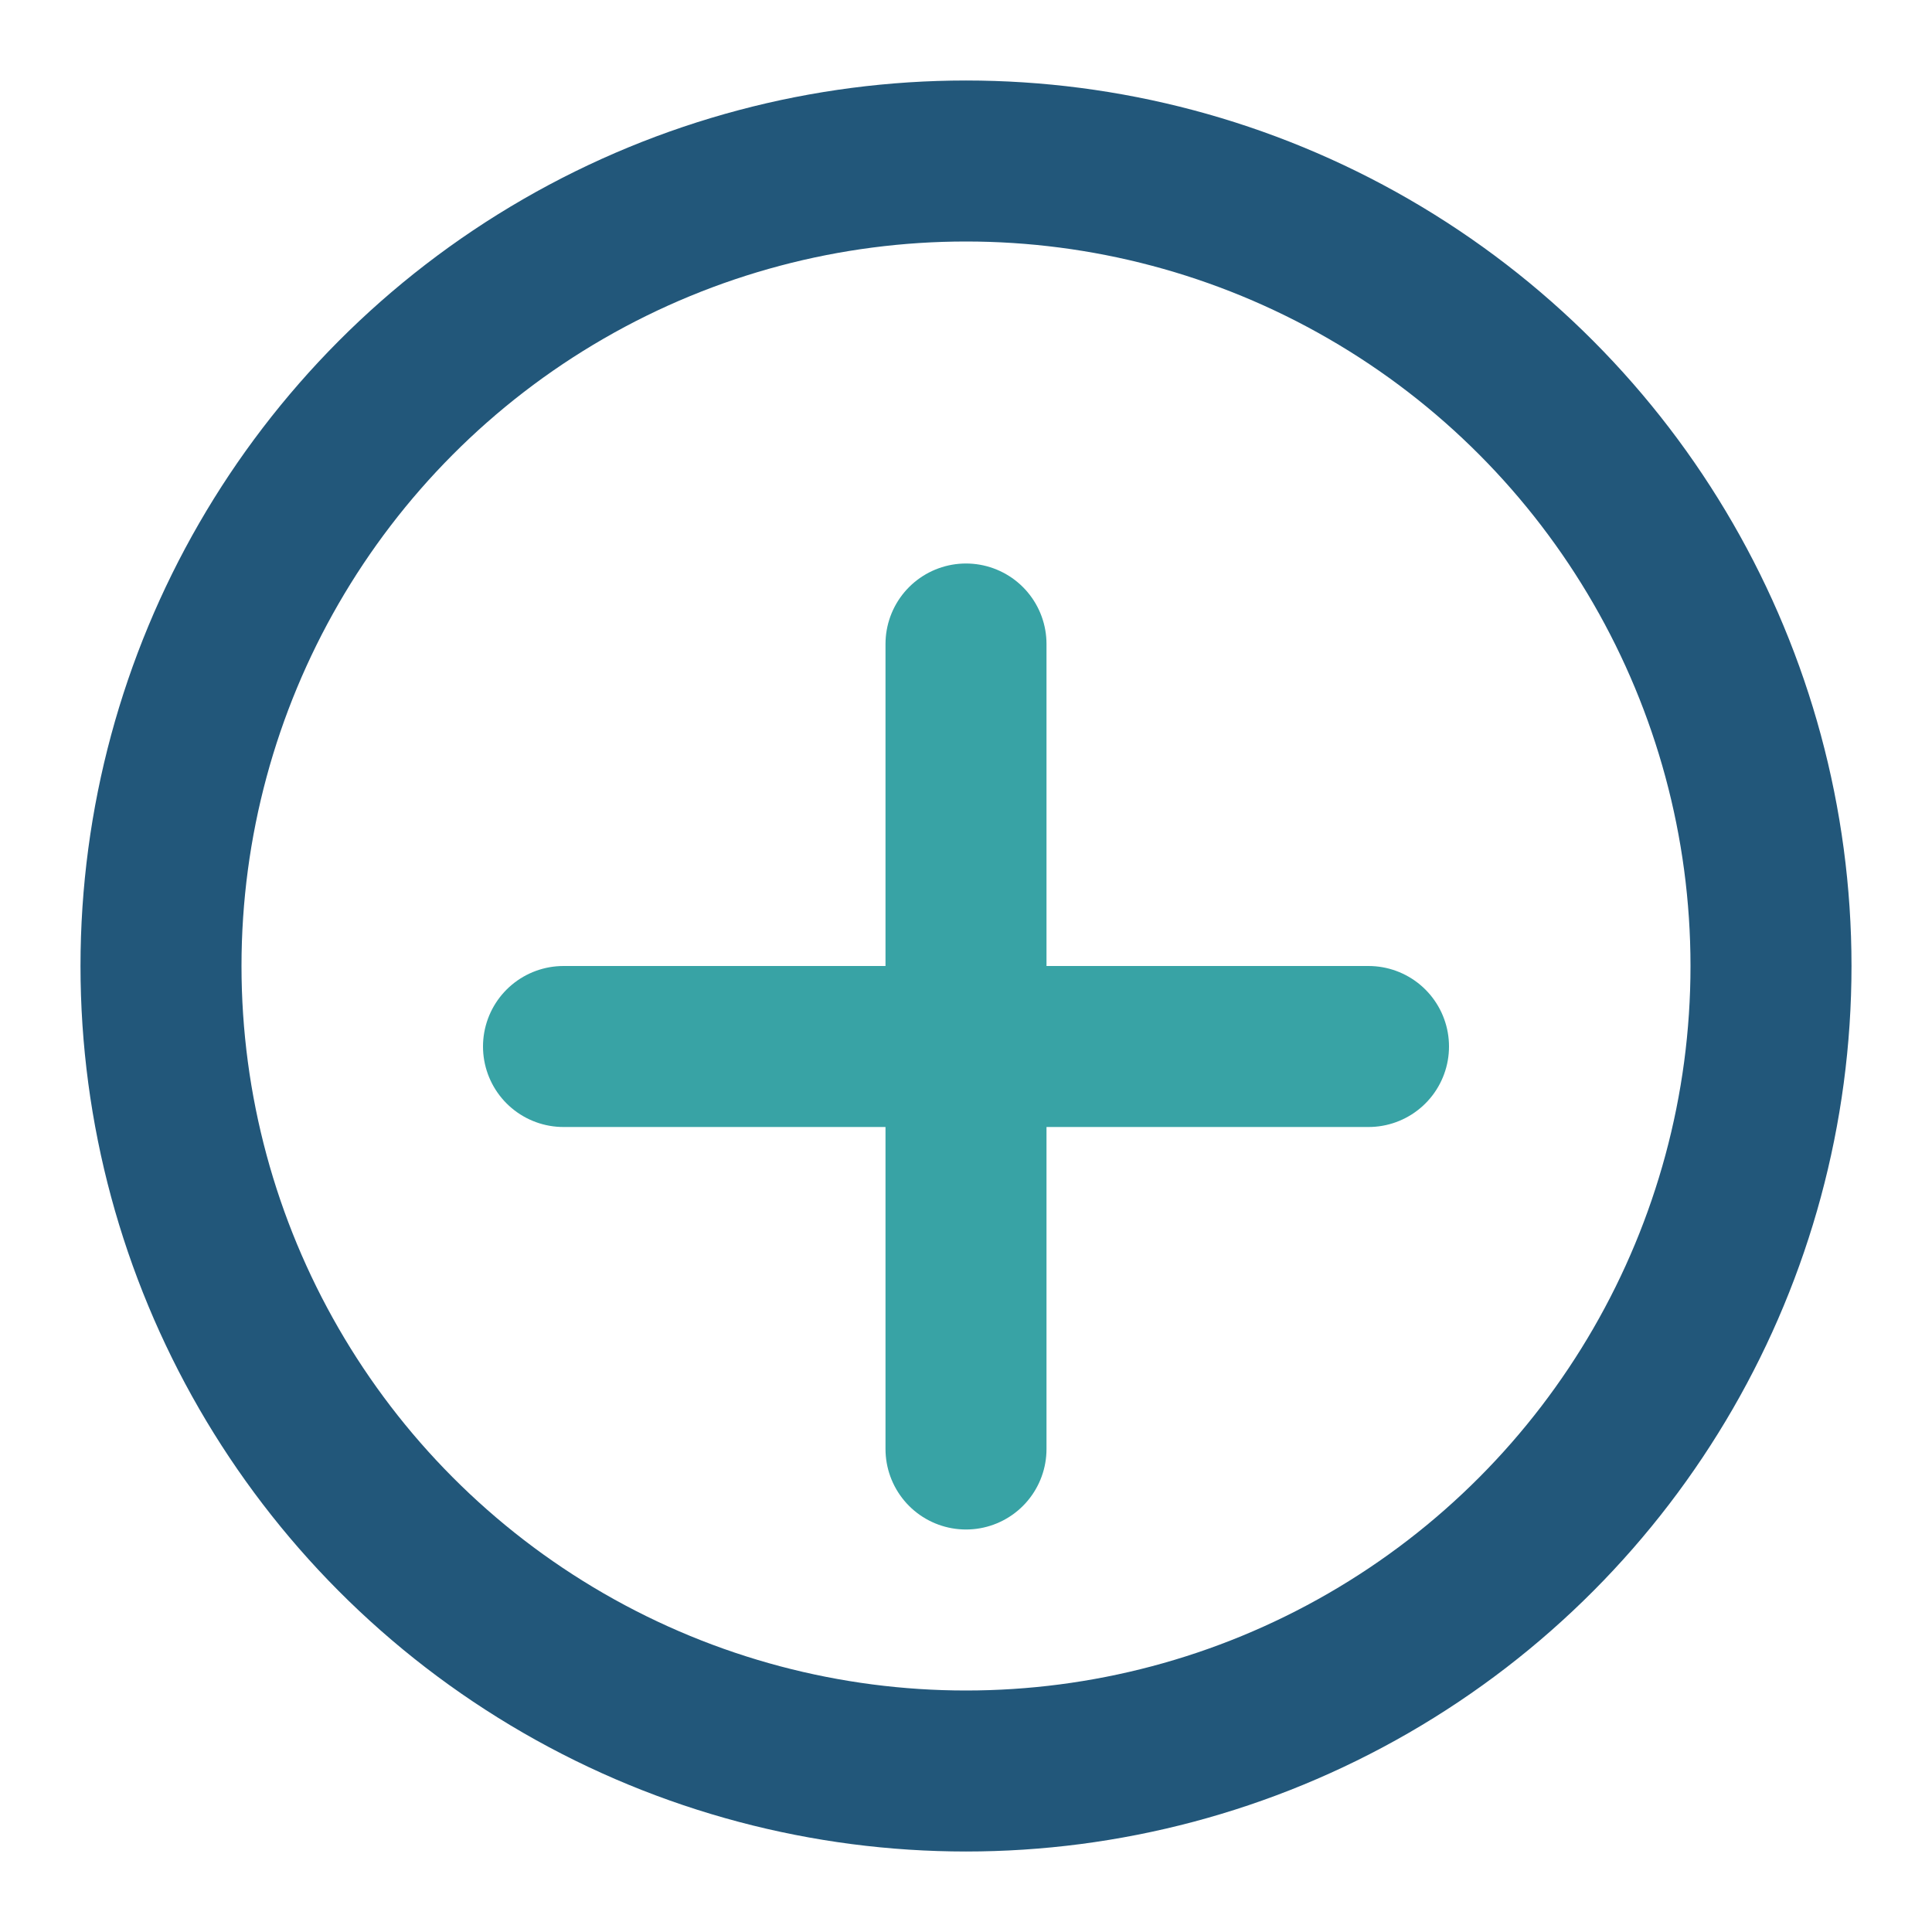 <svg width="32" height="32" viewBox="0 0 24 24" fill="none" xmlns="http://www.w3.org/2000/svg">
<circle cx="12" cy="12" r="10" stroke="#22577A" stroke-width="2"></circle>
<path d="M7 13h10M12 8v10" stroke="#38A3A5" stroke-width="2" stroke-linecap="round"></path>
</svg>
